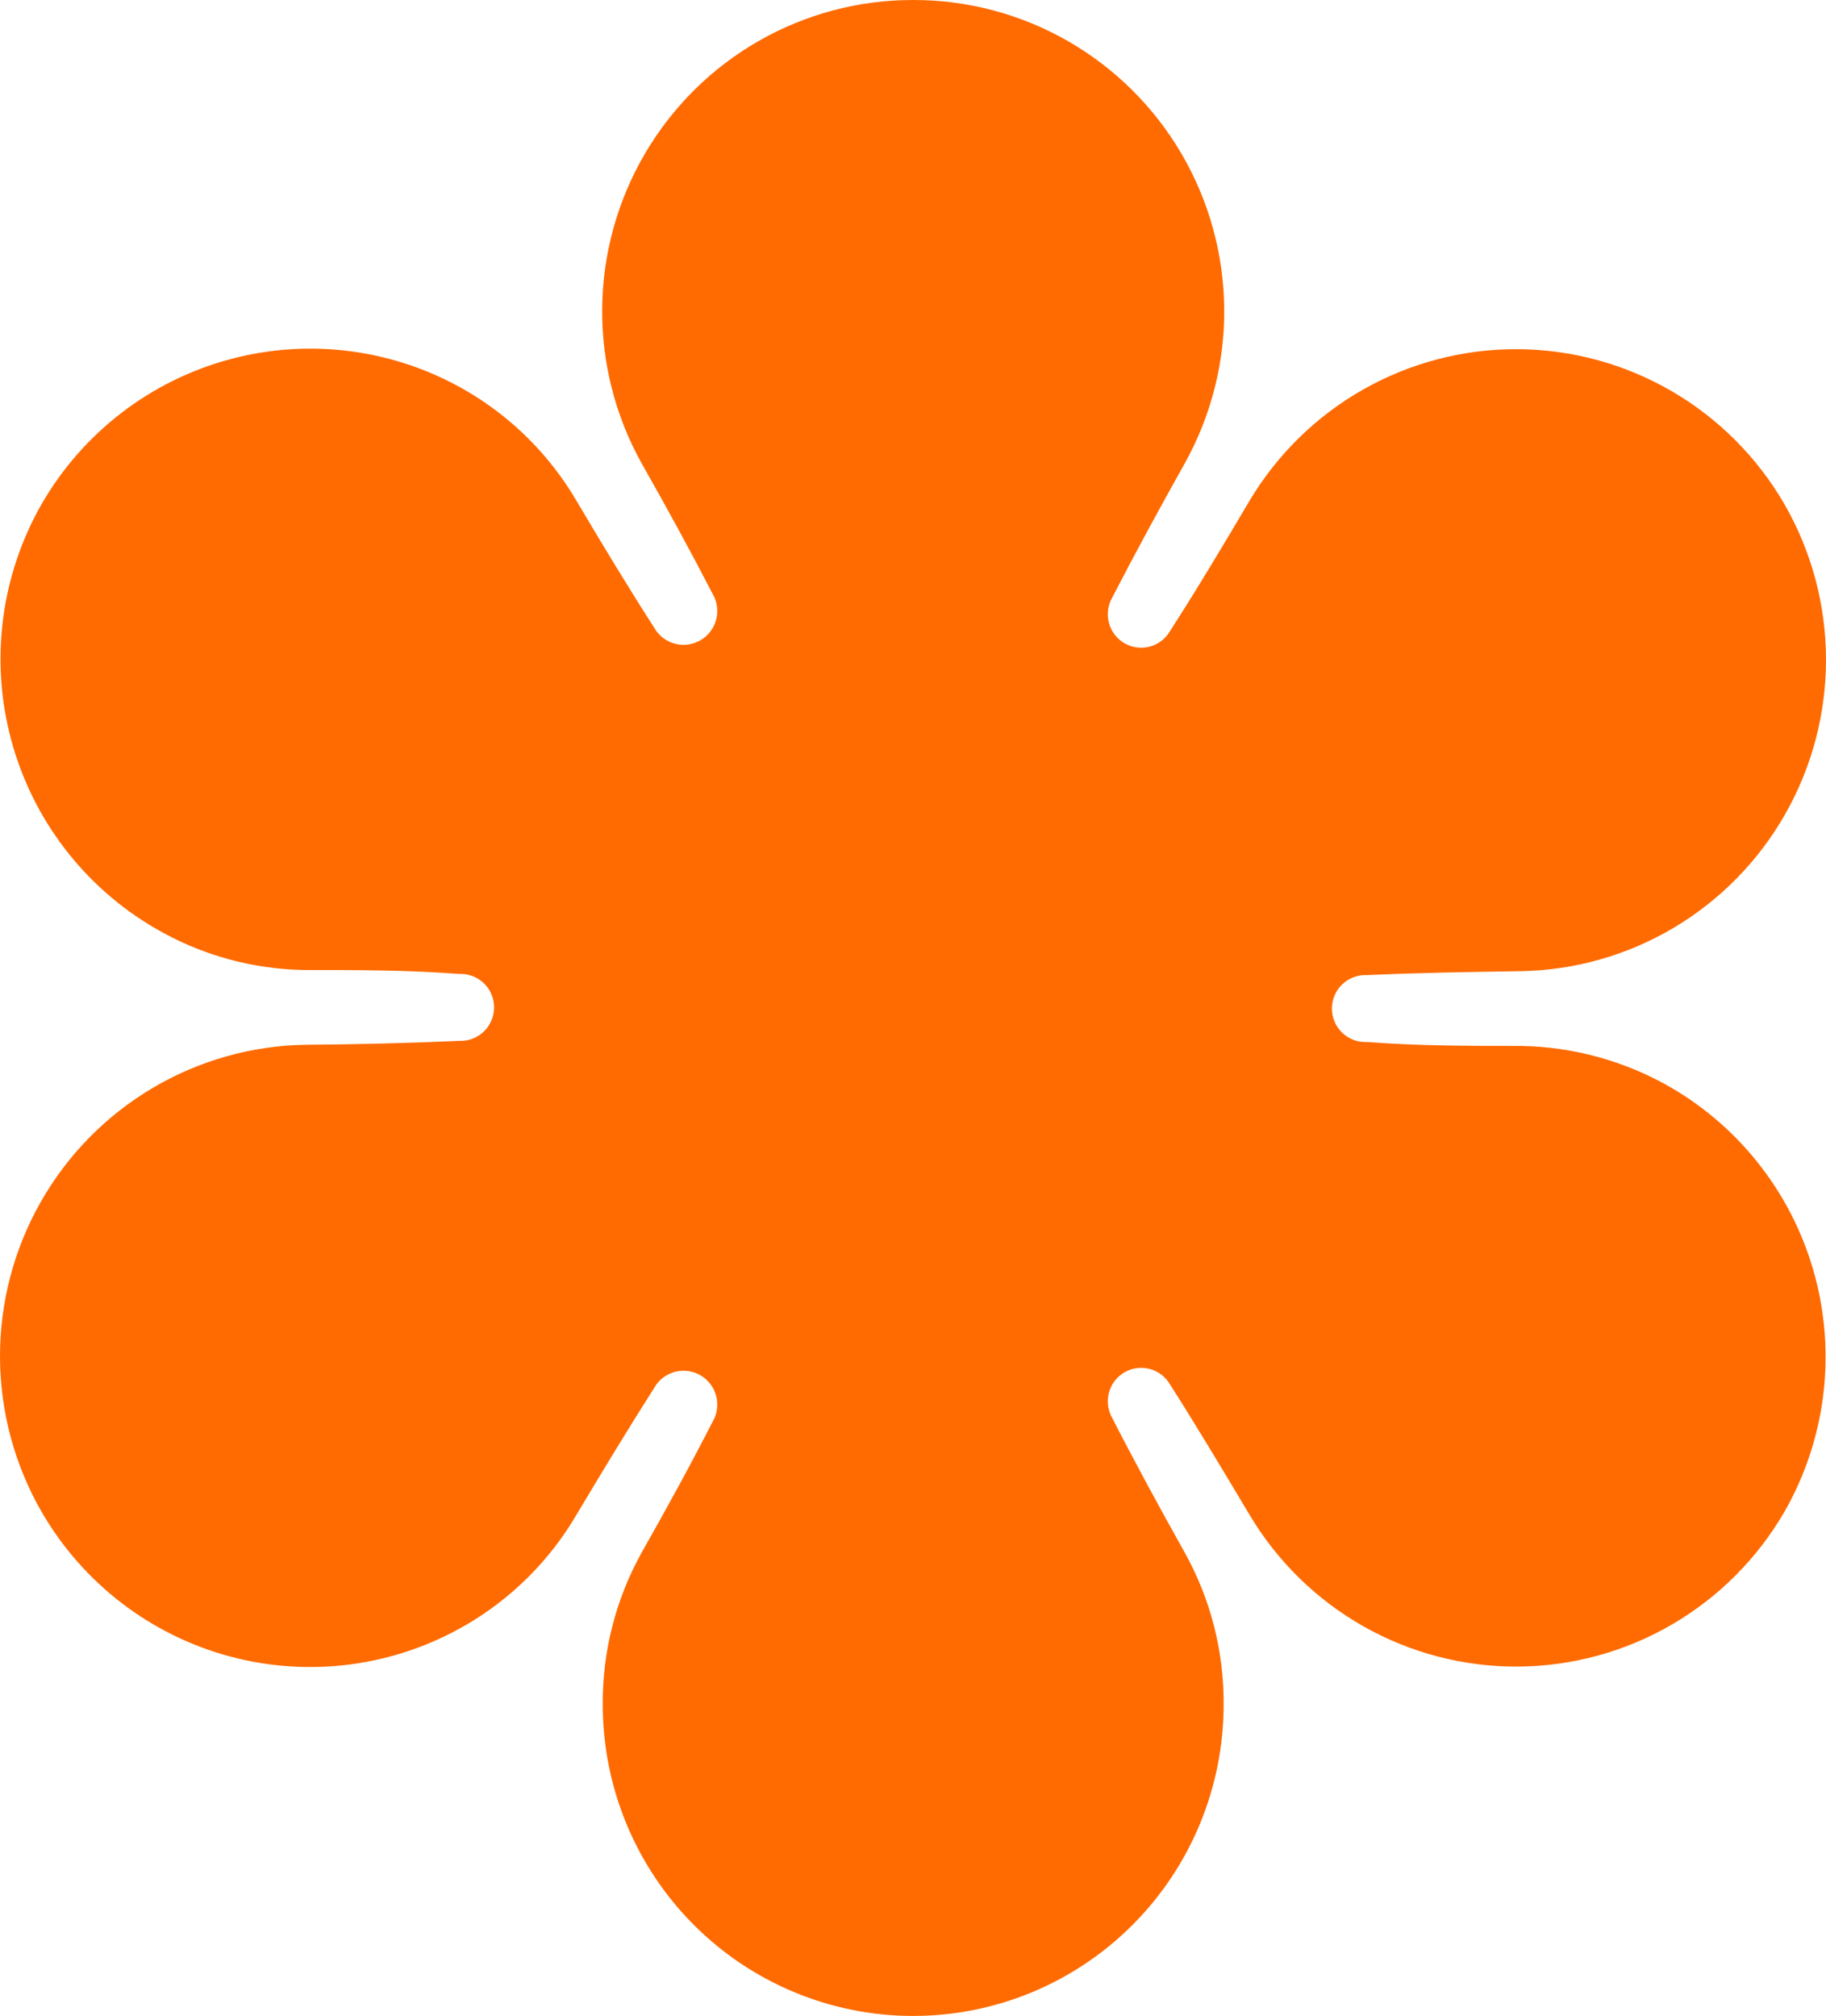 <svg width="654" height="722" viewBox="0 0 654 722" fill="none" xmlns="http://www.w3.org/2000/svg">
<path d="M598.512 389.509C582.056 379.985 563.442 374.851 544.446 374.593C526.238 374.593 508.031 374.592 489.824 373.198H488.989C485.819 373.198 482.779 371.935 480.538 369.687C478.296 367.438 477.037 364.388 477.037 361.209C477.037 358.029 478.296 354.98 480.538 352.732C482.779 350.484 485.819 349.22 488.989 349.22H489.824C508.031 348.383 526.238 348.105 544.446 347.826C563.824 347.54 582.791 342.179 599.467 332.273C616.143 322.368 629.948 308.262 639.513 291.356C649.078 274.449 654.072 255.329 653.999 235.89C653.926 216.451 648.789 197.368 639.096 180.535C629.378 163.763 615.466 149.823 598.735 140.094C582.003 130.364 563.03 125.18 543.691 125.053C524.351 124.927 505.313 129.862 488.457 139.372C471.6 148.882 457.508 162.638 447.571 179.28C438.259 195.034 428.947 210.647 419.079 225.982C417.494 228.737 414.883 230.747 411.82 231.571C408.757 232.394 405.494 231.963 402.748 230.373C400.002 228.783 397.998 226.165 397.176 223.093C396.355 220.021 396.785 216.748 398.37 213.993C406.709 197.822 415.465 181.789 424.36 165.896C433.818 148.906 438.679 129.73 438.461 110.272C438.243 90.814 432.952 71.752 423.116 54.979C413.28 38.207 399.24 24.308 382.39 14.663C365.541 5.018 346.469 -0.036 327.069 0C307.669 -0.036 288.597 5.018 271.747 14.663C254.898 24.308 240.858 38.207 231.021 54.979C221.185 71.752 215.895 90.814 215.677 110.272C215.459 129.73 220.32 148.906 229.777 165.896C238.812 181.789 247.568 197.822 255.907 213.993C257.087 216.73 257.222 219.806 256.284 222.635C255.346 225.464 253.402 227.848 250.824 229.331C248.245 230.814 245.212 231.292 242.304 230.674C239.396 230.056 236.817 228.386 235.059 225.982C225.191 210.647 215.74 195.034 206.428 179.28C196.775 162.84 183.029 149.196 166.538 139.687C141.019 124.98 110.729 121.021 82.305 128.678C53.88 136.335 29.642 154.983 14.903 180.535C0.284 206.118 -3.638 236.468 3.993 264.944C11.625 293.421 30.189 317.707 55.626 332.491C72.047 342.097 90.683 347.238 109.692 347.407C127.9 347.407 146.107 347.407 164.314 348.801H165.009C168.179 348.801 171.22 350.065 173.461 352.313C175.703 354.562 176.962 357.61 176.962 360.79C176.962 363.97 175.703 367.02 173.461 369.268C171.22 371.517 168.179 372.781 165.009 372.781H164.314C146.107 373.617 127.9 374.035 109.692 374.174C90.302 374.436 71.317 379.78 54.622 389.676C37.928 399.571 24.103 413.674 14.522 430.585C4.94 447.495 -0.066 466.626 0.001 486.076C0.068 505.527 5.205 524.622 14.903 541.466C29.665 566.994 53.914 585.612 82.336 593.242C110.758 600.872 141.036 596.891 166.538 582.172C183.029 572.663 196.775 559.021 206.428 542.58C215.74 526.966 225.191 511.353 235.059 495.878C236.817 493.474 239.396 491.804 242.304 491.187C245.212 490.569 248.245 491.046 250.824 492.529C253.402 494.012 255.346 496.397 256.284 499.226C257.222 502.055 257.087 505.131 255.907 507.867C247.568 524.178 238.812 540.21 229.777 556.103C220.541 572.718 215.752 591.449 215.879 610.473C215.879 640.051 227.593 668.419 248.445 689.334C269.298 710.25 297.579 722 327.069 722C356.558 722 384.84 710.25 405.692 689.334C426.544 668.419 438.259 640.051 438.259 610.473C438.385 591.449 433.597 572.718 424.36 556.103C415.465 540.21 406.709 524.178 398.37 507.867C396.785 505.113 396.355 501.84 397.176 498.768C397.998 495.696 400.002 493.076 402.748 491.486C405.494 489.896 408.757 489.466 411.82 490.29C414.883 491.113 417.494 493.124 419.079 495.878C428.947 511.353 438.259 526.966 447.571 542.58C457.496 559.23 471.578 572.996 488.427 582.517C505.277 592.039 524.312 596.988 543.651 596.875C562.991 596.763 581.967 591.593 598.705 581.876C615.444 572.158 629.366 558.23 639.096 541.466C653.727 515.899 657.67 485.561 650.065 457.087C642.46 428.612 623.925 404.316 598.512 389.509Z" fill="#FF6B00"/>
</svg>
